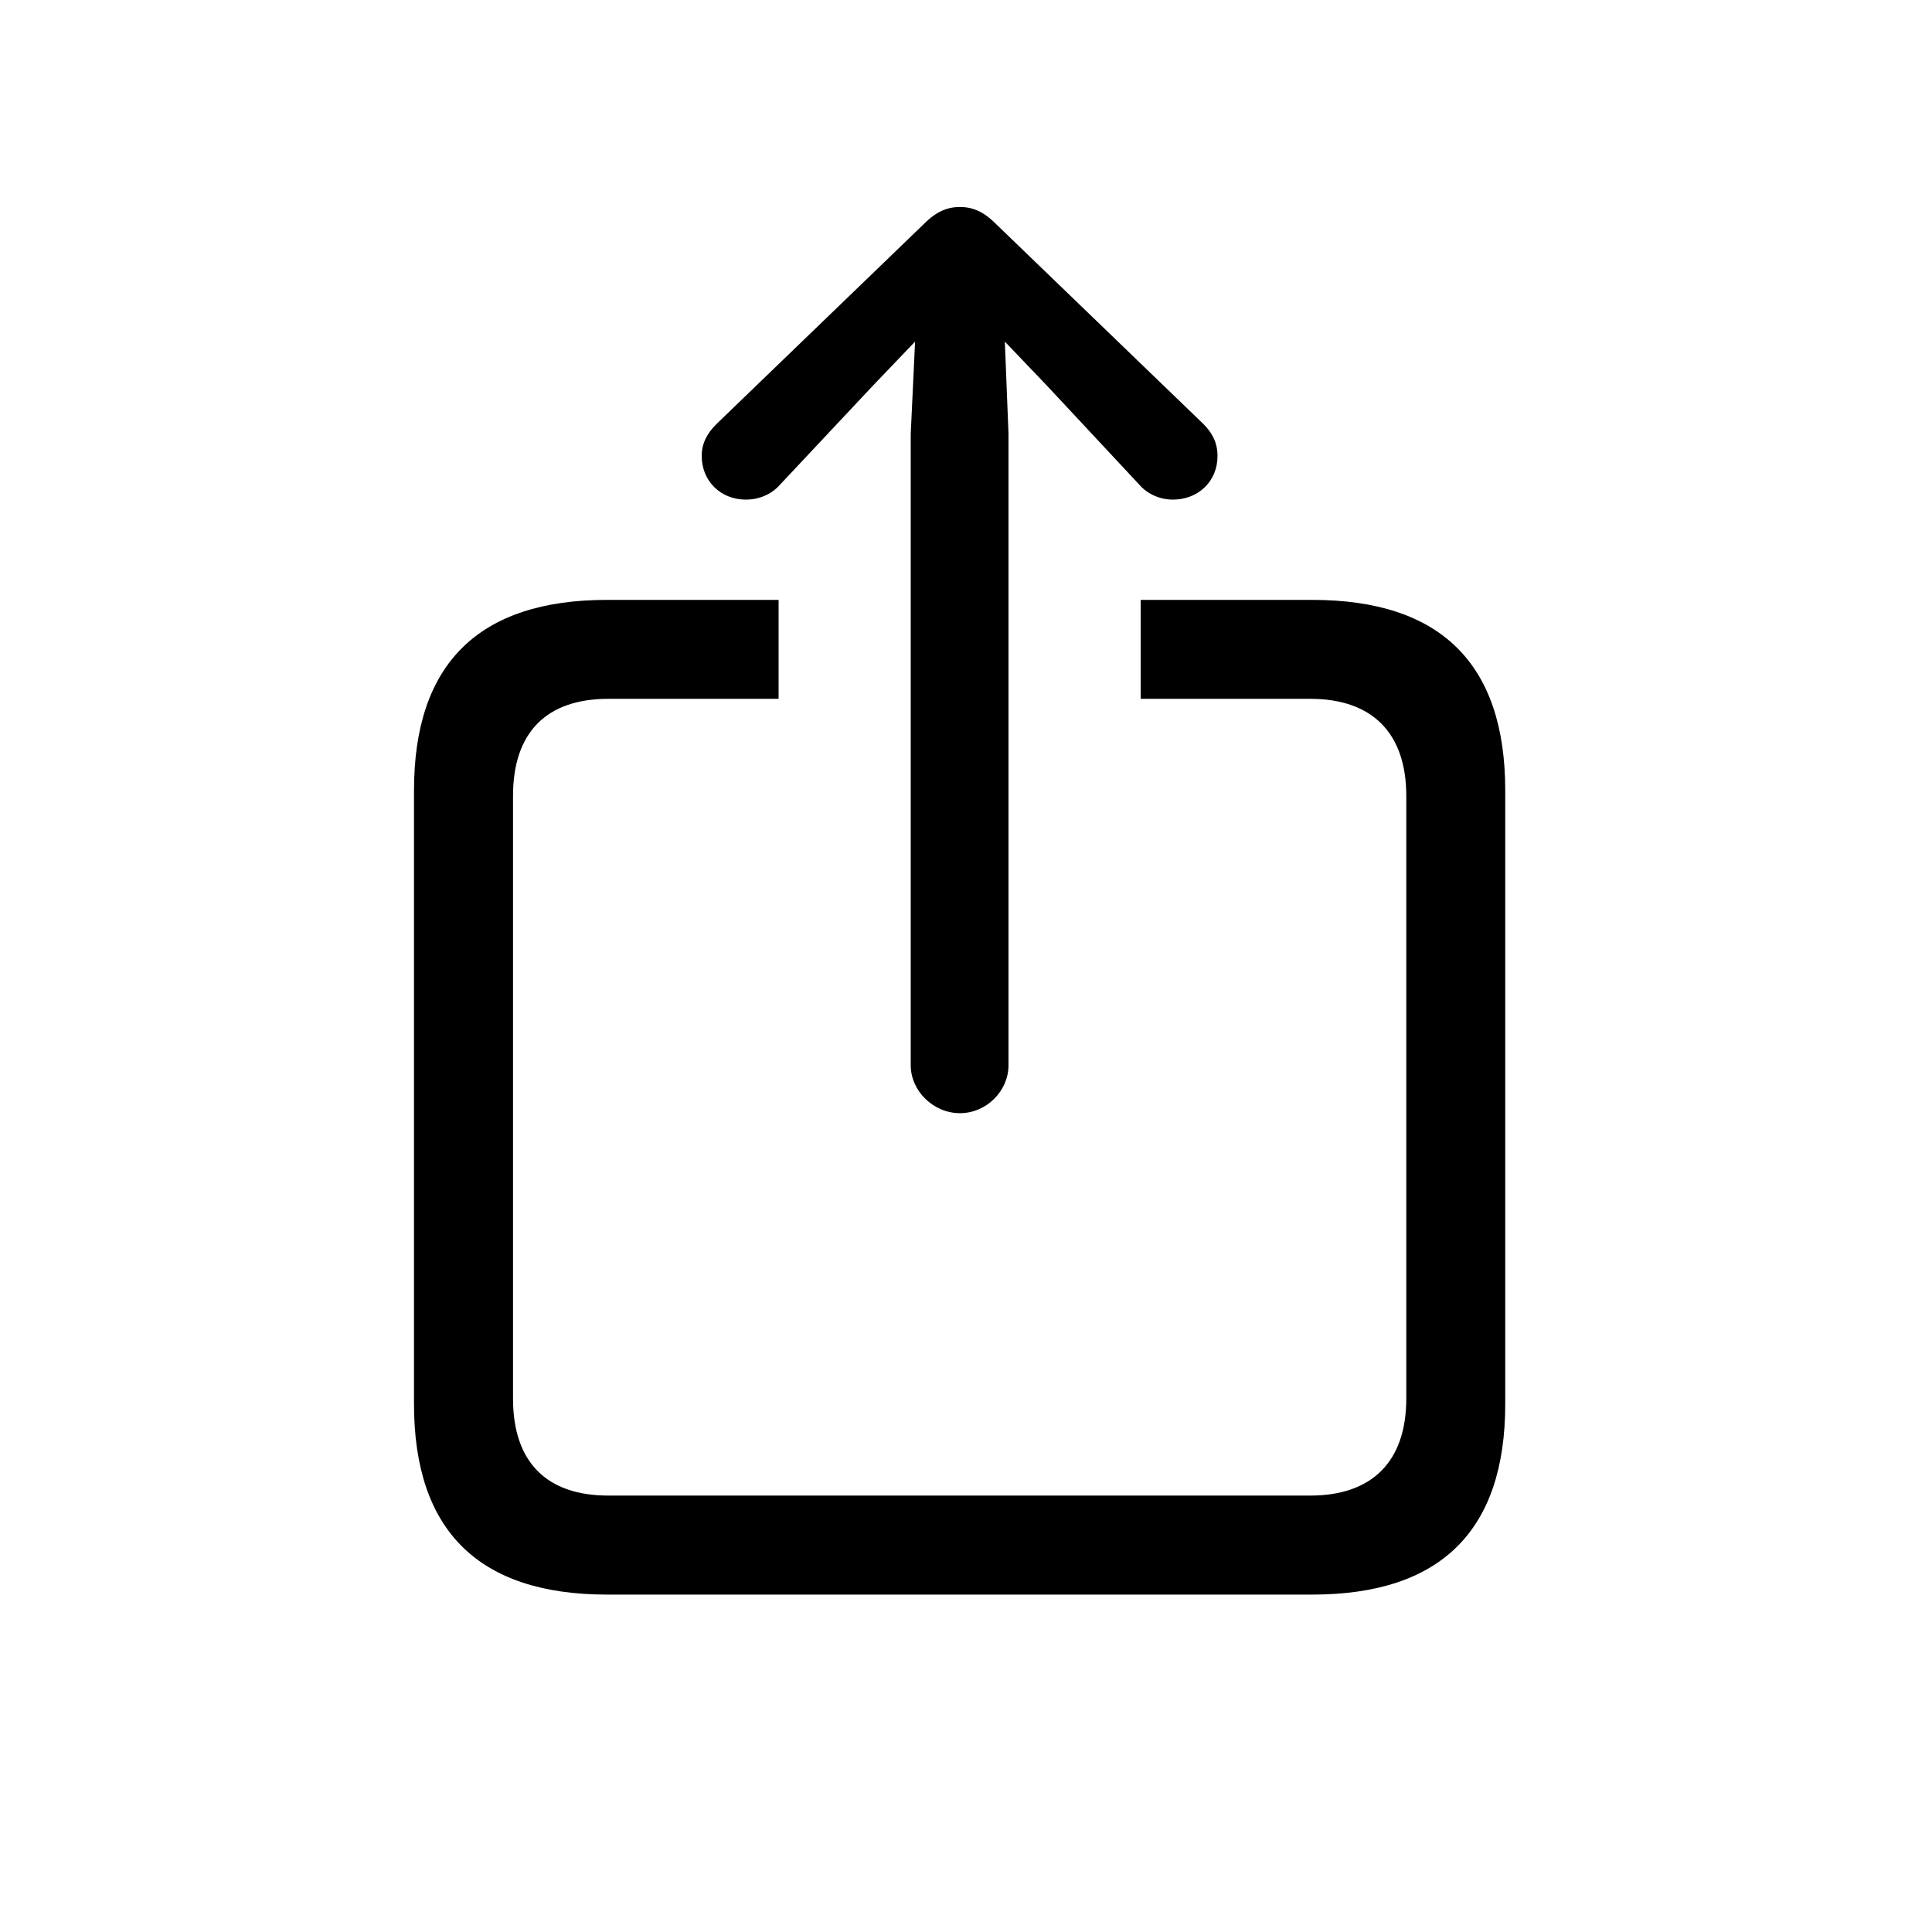 <svg width="28" height="28" viewBox="0 0 28 28" fill="none" xmlns="http://www.w3.org/2000/svg">
<path d="M13.912 16.133C13.529 16.133 13.199 15.813 13.199 15.438V6.288L13.262 4.951L12.656 5.584L11.302 7.027C11.177 7.17 10.99 7.241 10.811 7.241C10.446 7.241 10.17 6.974 10.17 6.609C10.17 6.421 10.25 6.279 10.384 6.145L13.395 3.241C13.573 3.062 13.734 3 13.912 3C14.09 3 14.251 3.062 14.429 3.241L17.441 6.145C17.574 6.279 17.645 6.421 17.645 6.609C17.645 6.974 17.369 7.241 16.995 7.241C16.826 7.241 16.639 7.17 16.514 7.027L15.168 5.584L14.563 4.951L14.616 6.288V15.438C14.616 15.813 14.295 16.133 13.912 16.133ZM8.798 23.11C6.936 23.11 6 22.183 6 20.348V11.456C6 9.62 6.936 8.694 8.798 8.694H11.284V10.128H8.816C7.925 10.128 7.435 10.609 7.435 11.536V20.268C7.435 21.194 7.925 21.675 8.816 21.675H18.991C19.873 21.675 20.381 21.194 20.381 20.268V11.536C20.381 10.609 19.873 10.128 18.991 10.128H16.532V8.694H19.018C20.88 8.694 21.815 9.62 21.815 11.456V20.348C21.815 22.183 20.88 23.11 19.018 23.11H8.798Z" fill="black"/>
</svg>

